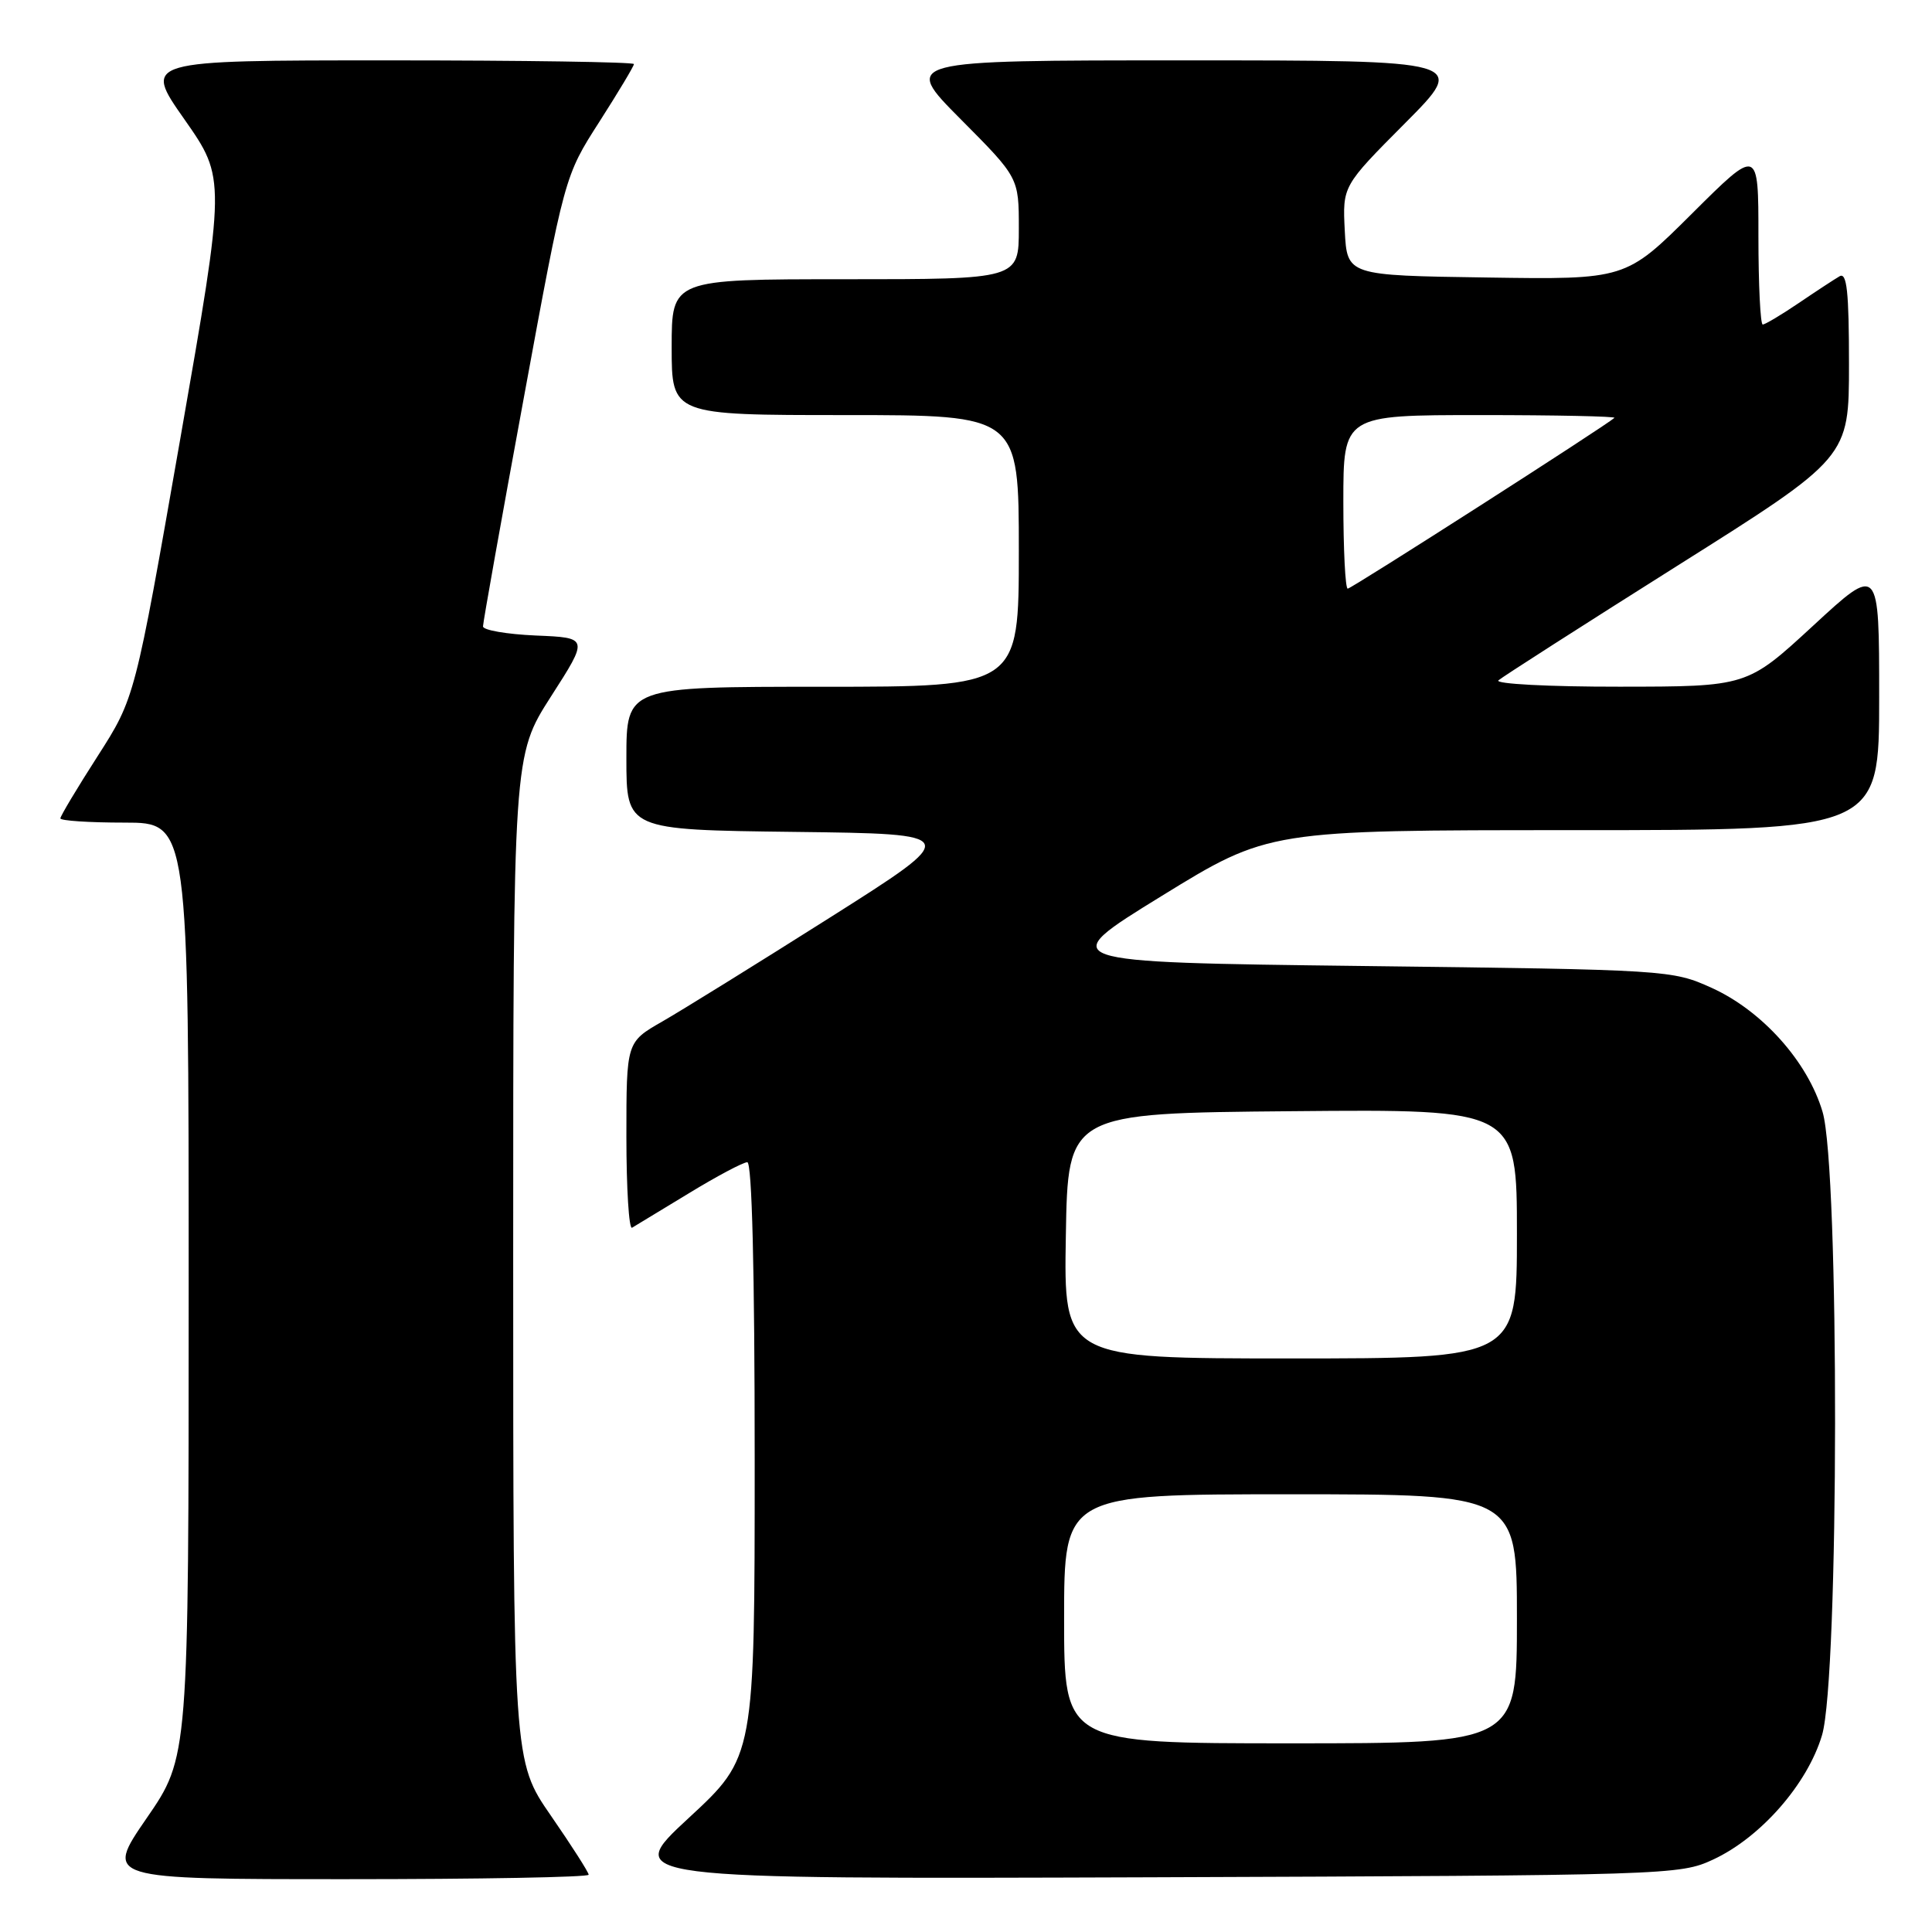 <?xml version="1.0" encoding="UTF-8" standalone="no"?>
<!DOCTYPE svg PUBLIC "-//W3C//DTD SVG 1.1//EN" "http://www.w3.org/Graphics/SVG/1.1/DTD/svg11.dtd" >
<svg xmlns="http://www.w3.org/2000/svg" xmlns:xlink="http://www.w3.org/1999/xlink" version="1.1" viewBox="0 0 256 256">
 <g >
 <path fill="currentColor"
d=" M 78.00 248.41 C 78.00 248.09 75.75 244.57 73.00 240.59 C 68.00 233.36 68.00 233.36 68.00 166.73 C 68.00 100.11 68.00 100.11 73.00 92.30 C 78.01 84.50 78.01 84.50 71.00 84.21 C 67.15 84.04 64.00 83.50 64.00 83.00 C 64.00 82.49 66.43 68.86 69.41 52.70 C 74.81 23.32 74.81 23.32 79.41 16.15 C 81.93 12.21 84.00 8.76 84.00 8.49 C 84.00 8.22 69.36 8.00 51.48 8.00 C 18.95 8.00 18.95 8.00 24.44 15.82 C 29.92 23.65 29.92 23.65 23.90 58.07 C 17.88 92.48 17.88 92.48 12.94 100.19 C 10.22 104.42 8.00 108.14 8.00 108.44 C 8.00 108.75 11.82 109.00 16.50 109.00 C 25.00 109.00 25.00 109.00 25.00 170.92 C 25.00 232.84 25.00 232.84 19.43 240.92 C 13.87 249.00 13.87 249.00 45.93 249.00 C 63.57 249.00 78.00 248.74 78.00 248.41 Z  M 227.00 246.40 C 233.31 243.47 239.51 236.38 241.43 229.91 C 243.69 222.31 243.75 154.88 241.50 147.33 C 239.53 140.66 233.48 133.92 226.79 130.89 C 221.56 128.53 221.06 128.49 180.58 128.00 C 139.67 127.50 139.67 127.50 153.88 118.75 C 168.09 110.00 168.09 110.00 208.54 110.00 C 249.00 110.00 249.00 110.00 249.00 92.42 C 249.00 74.83 249.00 74.83 240.25 82.91 C 231.50 90.98 231.50 90.98 214.55 90.99 C 205.23 91.00 198.03 90.62 198.55 90.15 C 199.07 89.69 209.74 82.86 222.25 74.97 C 245.00 60.64 245.00 60.64 245.00 48.26 C 245.00 38.64 244.72 36.04 243.75 36.61 C 243.06 37.01 240.62 38.61 238.32 40.17 C 236.02 41.73 233.88 43.00 233.57 43.00 C 233.26 43.00 233.00 37.72 233.00 31.27 C 233.00 19.54 233.00 19.54 224.21 28.29 C 215.41 37.05 215.41 37.05 196.96 36.77 C 178.50 36.50 178.50 36.50 178.19 30.58 C 177.89 24.65 177.89 24.65 186.17 16.33 C 194.46 8.00 194.46 8.00 157.00 8.00 C 119.55 8.00 119.55 8.00 127.27 15.77 C 135.00 23.54 135.00 23.54 135.00 30.27 C 135.00 37.00 135.00 37.00 112.00 37.00 C 89.00 37.00 89.00 37.00 89.00 46.00 C 89.00 55.00 89.00 55.00 112.00 55.00 C 135.00 55.00 135.00 55.00 135.00 73.00 C 135.00 91.00 135.00 91.00 109.00 91.00 C 83.00 91.00 83.00 91.00 83.00 100.48 C 83.00 109.96 83.00 109.96 105.24 110.23 C 127.48 110.50 127.48 110.50 109.99 121.57 C 100.37 127.66 90.36 133.86 87.75 135.36 C 83.00 138.08 83.00 138.08 83.00 150.60 C 83.00 157.49 83.34 162.92 83.75 162.68 C 84.16 162.44 87.55 160.38 91.27 158.12 C 94.99 155.85 98.48 154.00 99.02 154.00 C 99.64 154.00 100.00 168.27 100.00 193.41 C 100.00 232.81 100.00 232.81 91.25 240.90 C 82.50 248.99 82.50 248.99 152.50 248.75 C 221.20 248.50 222.58 248.46 227.00 246.40 Z  M 141.00 214.50 C 141.00 198.00 141.00 198.00 171.00 198.00 C 201.00 198.00 201.00 198.00 201.00 214.50 C 201.00 231.00 201.00 231.00 171.00 231.00 C 141.00 231.00 141.00 231.00 141.00 214.50 Z  M 141.23 163.75 C 141.50 147.50 141.50 147.50 171.25 147.24 C 201.00 146.97 201.00 146.97 201.00 163.49 C 201.00 180.00 201.00 180.00 170.98 180.00 C 140.95 180.00 140.95 180.00 141.23 163.75 Z  M 178.00 66.50 C 178.00 55.00 178.00 55.00 196.17 55.00 C 206.16 55.00 214.15 55.17 213.92 55.37 C 212.69 56.47 179.07 78.00 178.58 78.00 C 178.26 78.00 178.00 72.83 178.00 66.50 Z "/>
</g>
</svg>